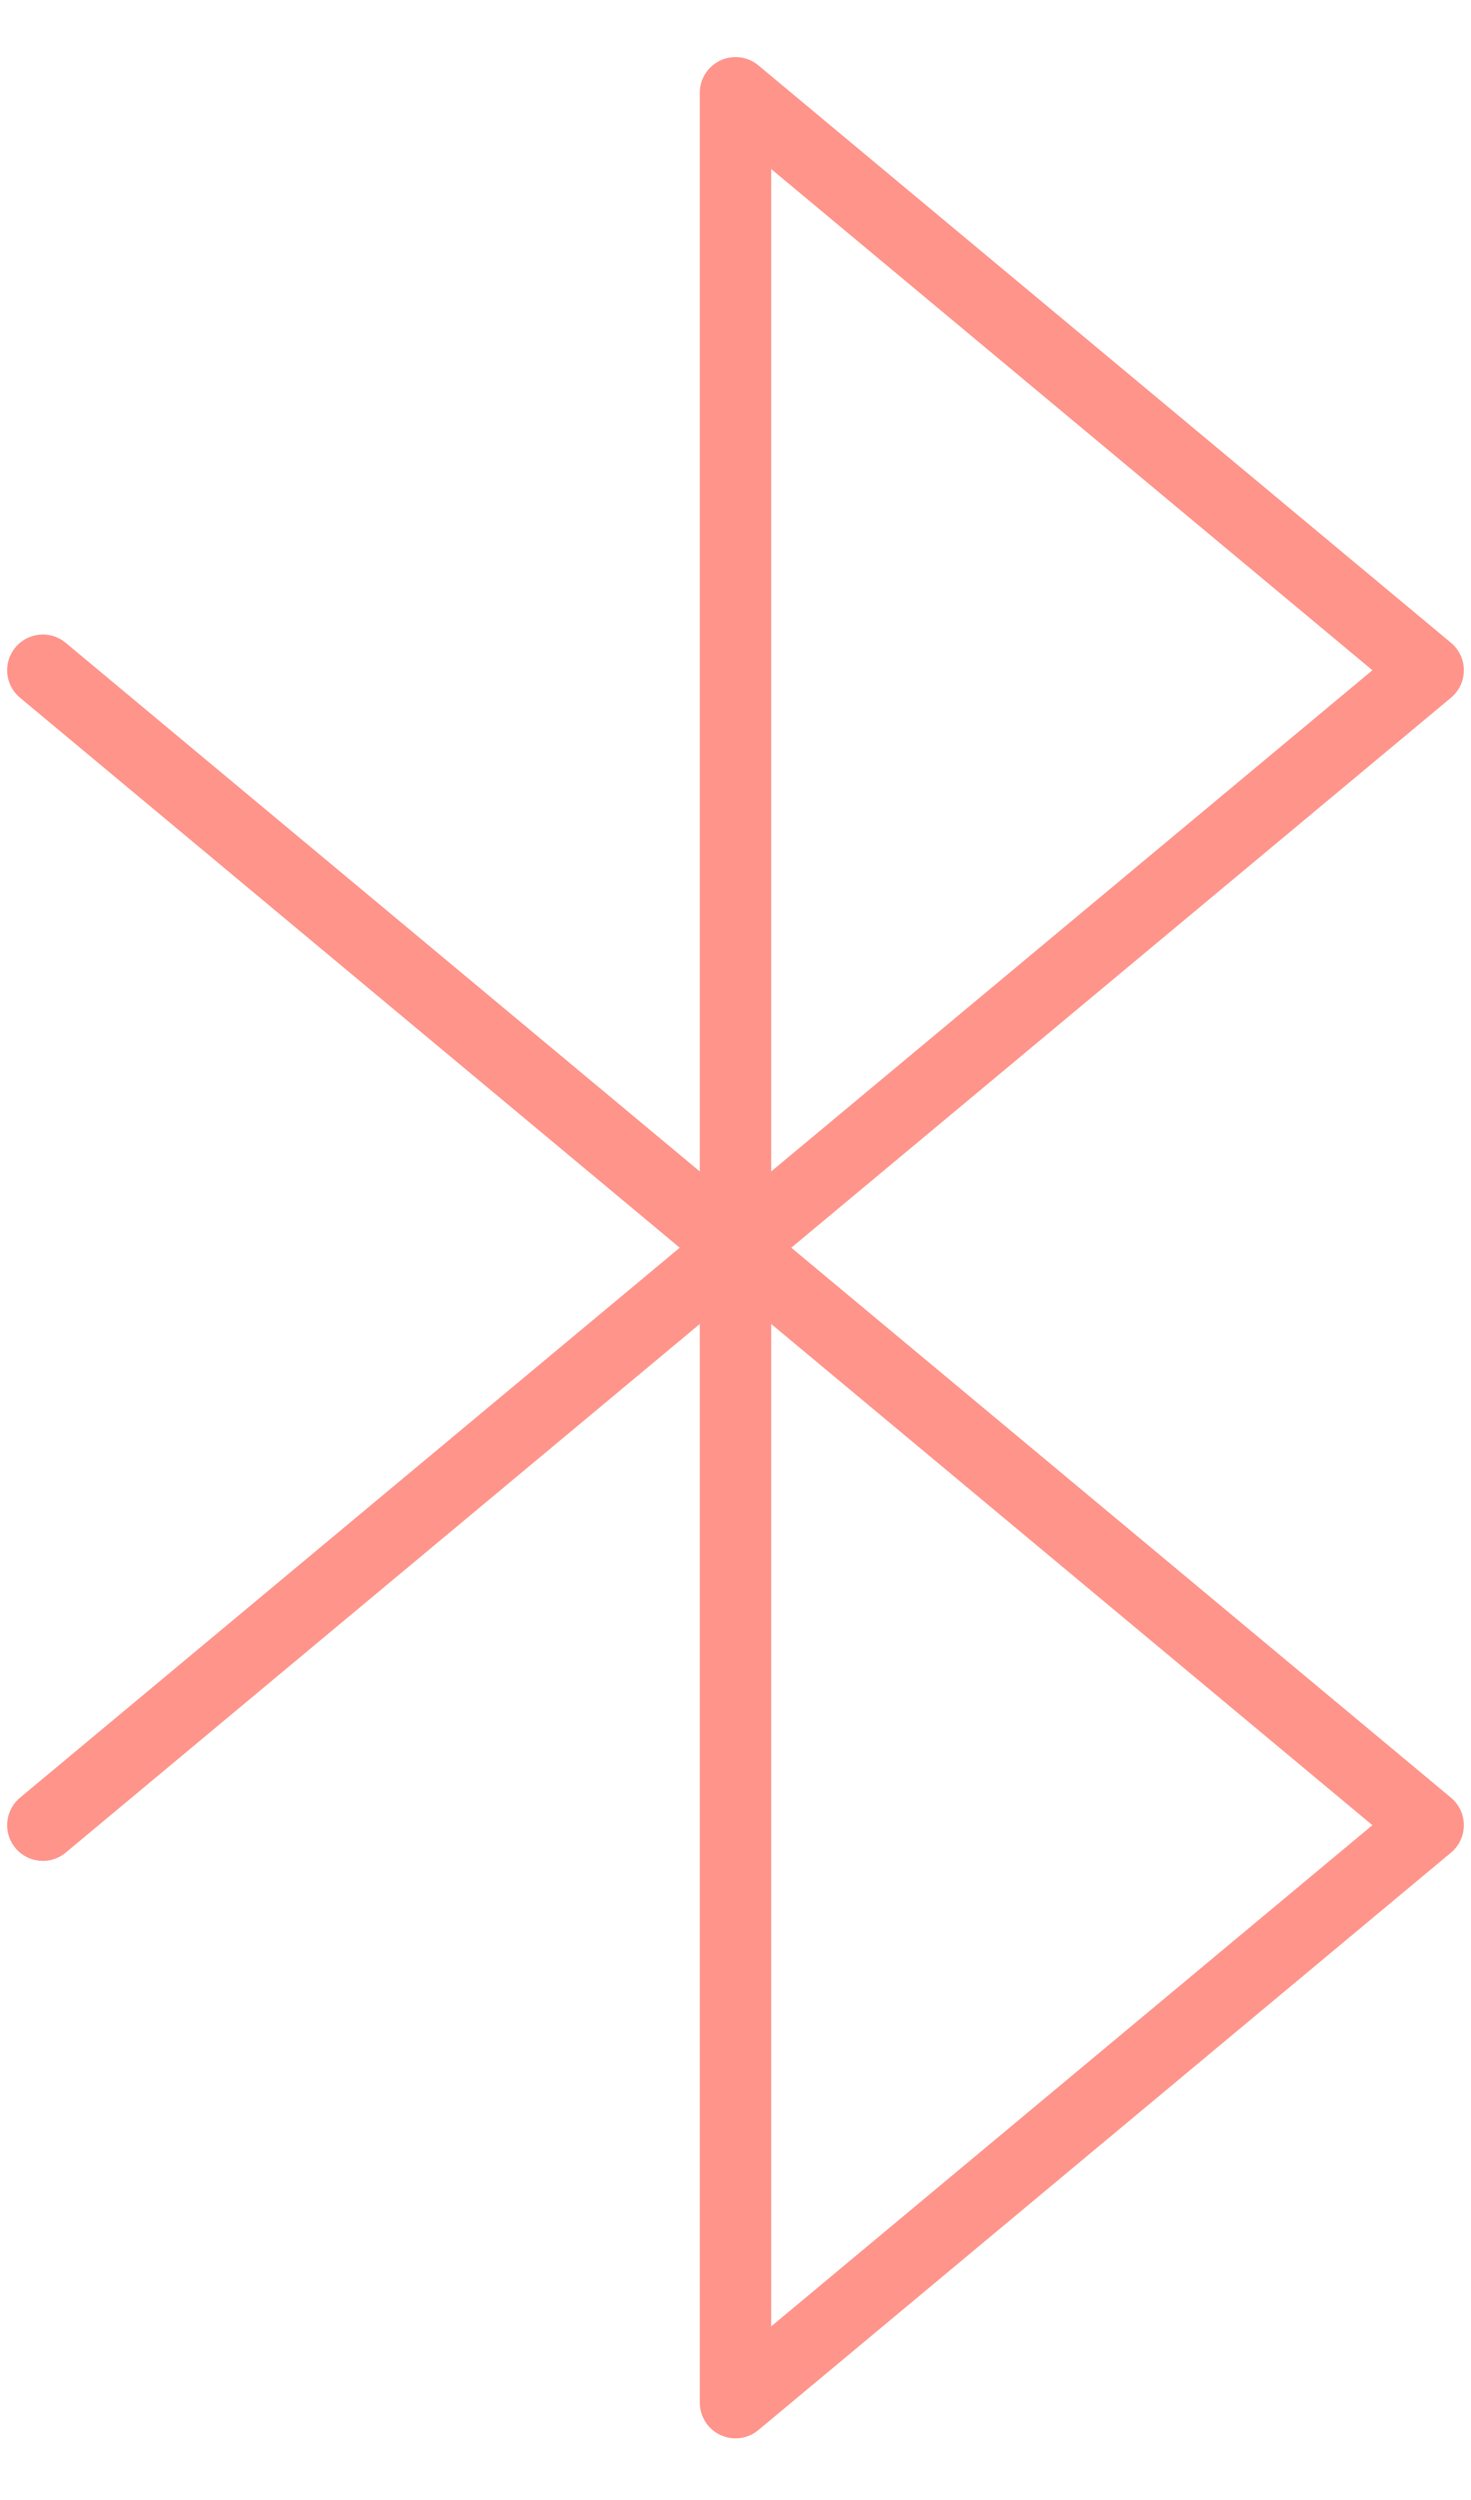 <svg width="93" height="158" viewBox="0 0 103 168" fill="none" xmlns="http://www.w3.org/2000/svg">
    <path d="m3 43.417 97 80.833-48.5 40.417V3L100 43.417 3 124.25" stroke="#FF948B"
        stroke-width="5" stroke-linecap="round" stroke-linejoin="round" />
</svg>